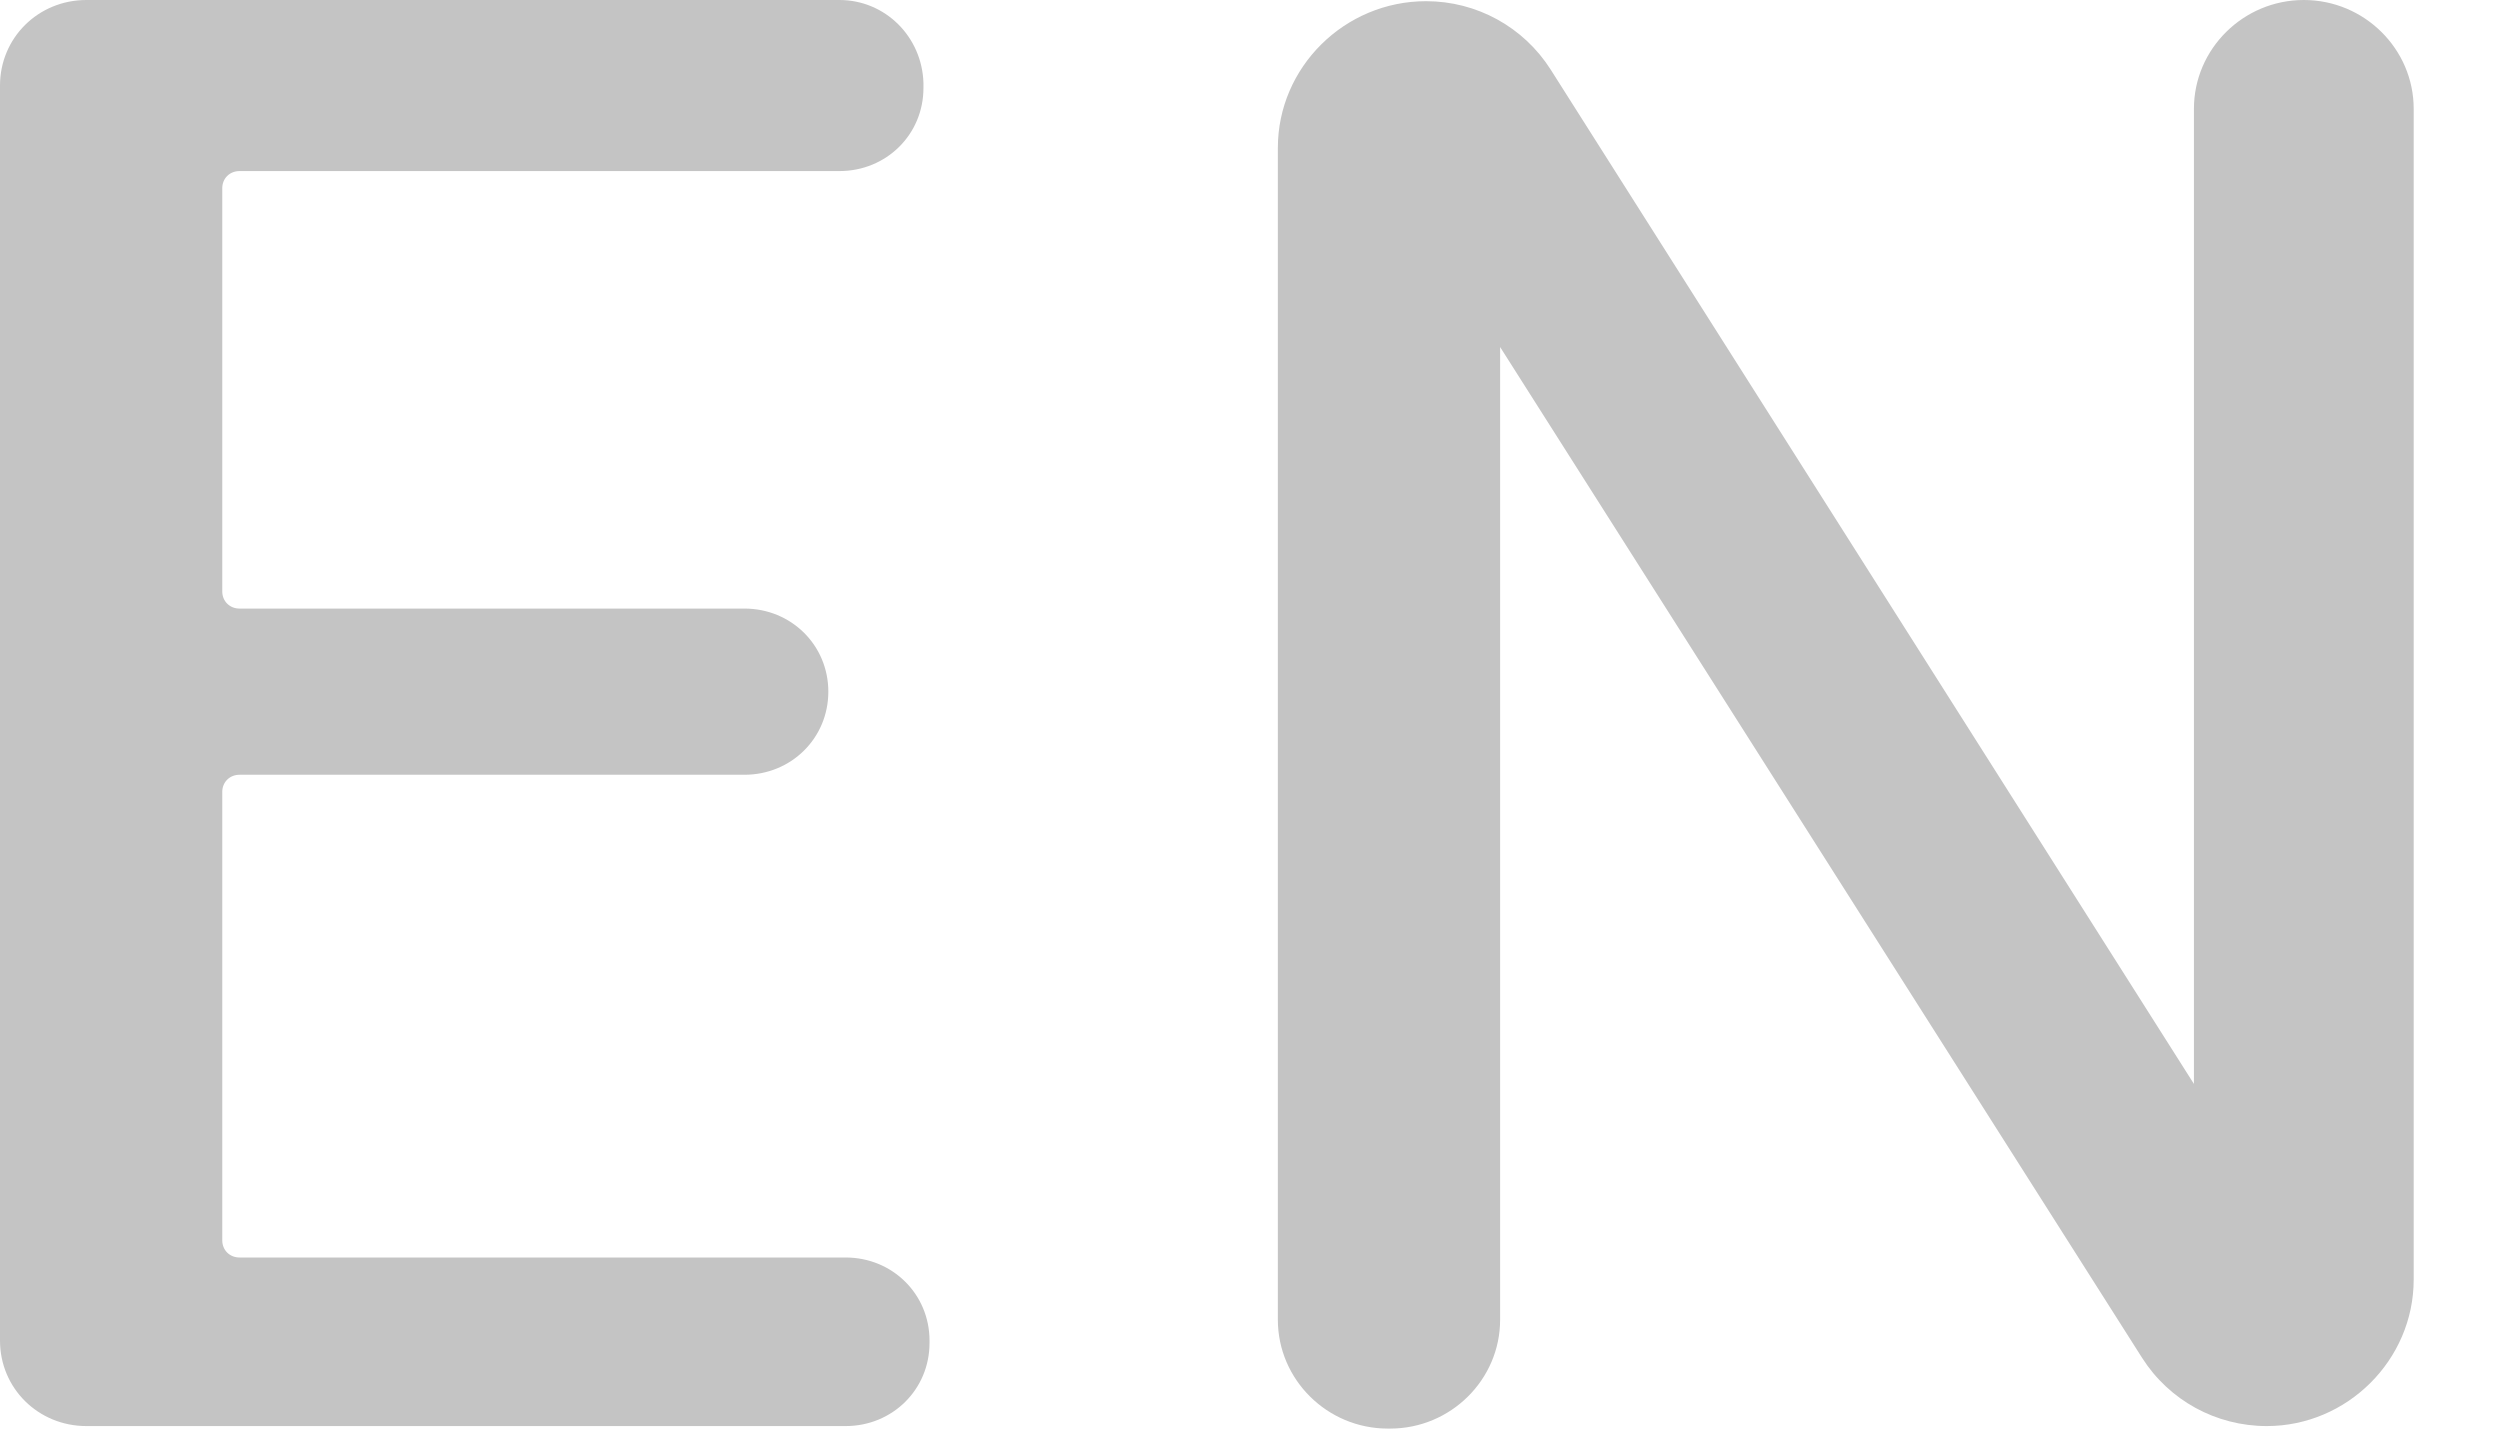 <svg width="21" height="12" viewBox="0 0 21 12" fill="none" xmlns="http://www.w3.org/2000/svg">
<path d="M0.726 11.979H7.103C7.497 11.979 7.808 11.671 7.808 11.281V11.261C7.808 10.871 7.497 10.563 7.103 10.563H2.012C1.929 10.563 1.867 10.501 1.867 10.419V6.652C1.867 6.57 1.929 6.508 2.012 6.508H6.253C6.647 6.508 6.958 6.2 6.958 5.81C6.958 5.42 6.647 5.112 6.253 5.112H2.012C1.929 5.112 1.867 5.05 1.867 4.968V1.581C1.867 1.499 1.929 1.437 2.012 1.437H7.051C7.446 1.437 7.757 1.129 7.757 0.739V0.698C7.746 0.308 7.435 0 7.051 0H0.726C0.321 0 0 0.318 0 0.719V11.261C0 11.661 0.321 11.979 0.726 11.979Z" fill="#C4C4C4"/>
<path d="M20.275 10.748V0.914C20.275 0.411 19.86 0 19.352 0C18.844 0 18.429 0.411 18.429 0.914V9.105L13.026 0.585C12.798 0.226 12.404 0.01 11.979 0.01C11.294 0.01 10.734 0.565 10.734 1.242V11.086C10.734 11.589 11.149 12 11.657 12H11.678C12.186 12 12.601 11.589 12.601 11.086V2.915L17.993 11.405C18.221 11.764 18.615 11.979 19.041 11.979C19.715 11.979 20.275 11.425 20.275 10.748Z" fill="#C4C4C4"/>
</svg>
